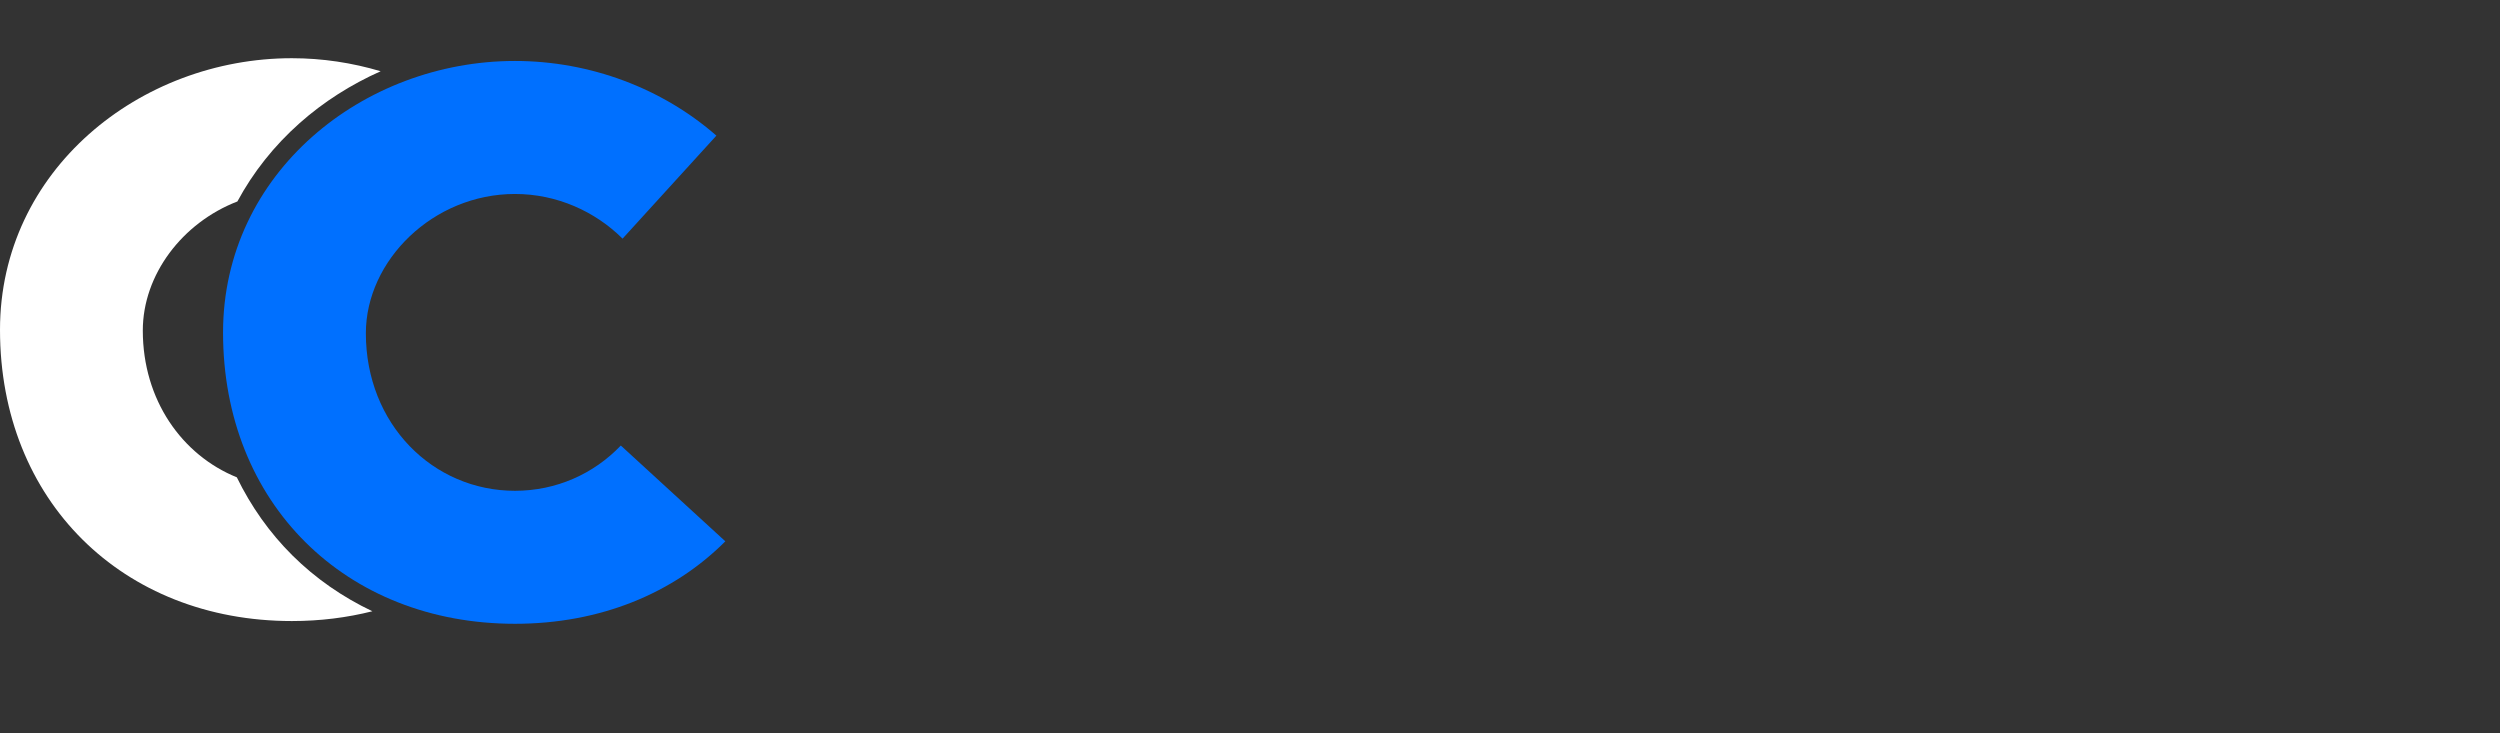 <?xml version="1.0" encoding="utf-8"?>
<!-- Generator: Adobe Illustrator 16.0.0, SVG Export Plug-In . SVG Version: 6.00 Build 0)  -->
<!DOCTYPE svg PUBLIC "-//W3C//DTD SVG 1.1//EN" "http://www.w3.org/Graphics/SVG/1.1/DTD/svg11.dtd">
<svg version="1.1" id="Layer_1" xmlns="http://www.w3.org/2000/svg" xmlns:xlink="http://www.w3.org/1999/xlink" x="0px" y="0px"
	 width="538.895px" height="158.068px" viewBox="0 0 538.895 158.068" enable-background="new 0 0 538.895 158.068"
	 xml:space="preserve">
<rect x="0" y="0" width="538.895" height="158.068" fill="#333333" stroke="none"/>
<path fill="#ffffff" d="M63.03,119.722c-4.913-4.879-8.922-10.564-11.979-16.831C39.216,98.092,30.783,86.21,30.783,71.247
	c0-12.011,8.489-23.219,20.389-27.82c3.364-6.244,7.866-11.956,13.436-16.903c5.148-4.573,11.071-8.324,17.446-11.167
	c-6.127-1.825-12.573-2.81-19.128-2.81C30.181,12.547,0,36.69,0,71.096c0,36.82,26.406,62.775,62.926,62.775
	c6.09,0,11.89-0.738,17.341-2.112C73.85,128.712,68.024,124.683,63.03,119.722z"/>
<path fill="#0070FF" d="M111.004,105.794c-17.652,0-32.139-14.336-32.139-33.954c0-15.693,14.486-30.028,32.139-30.028
	c9.09,0,17.33,3.804,23.196,9.629l20.222-22.203c-11.604-10.164-27.192-16.098-43.418-16.098c-32.742,0-62.924,24.145-62.924,58.548
	c0,36.819,26.408,62.774,62.924,62.774c18.367,0,34.17-6.568,45.348-17.777l-22.529-20.648
	C127.982,102.156,119.896,105.794,111.004,105.794z"/>


</svg>
